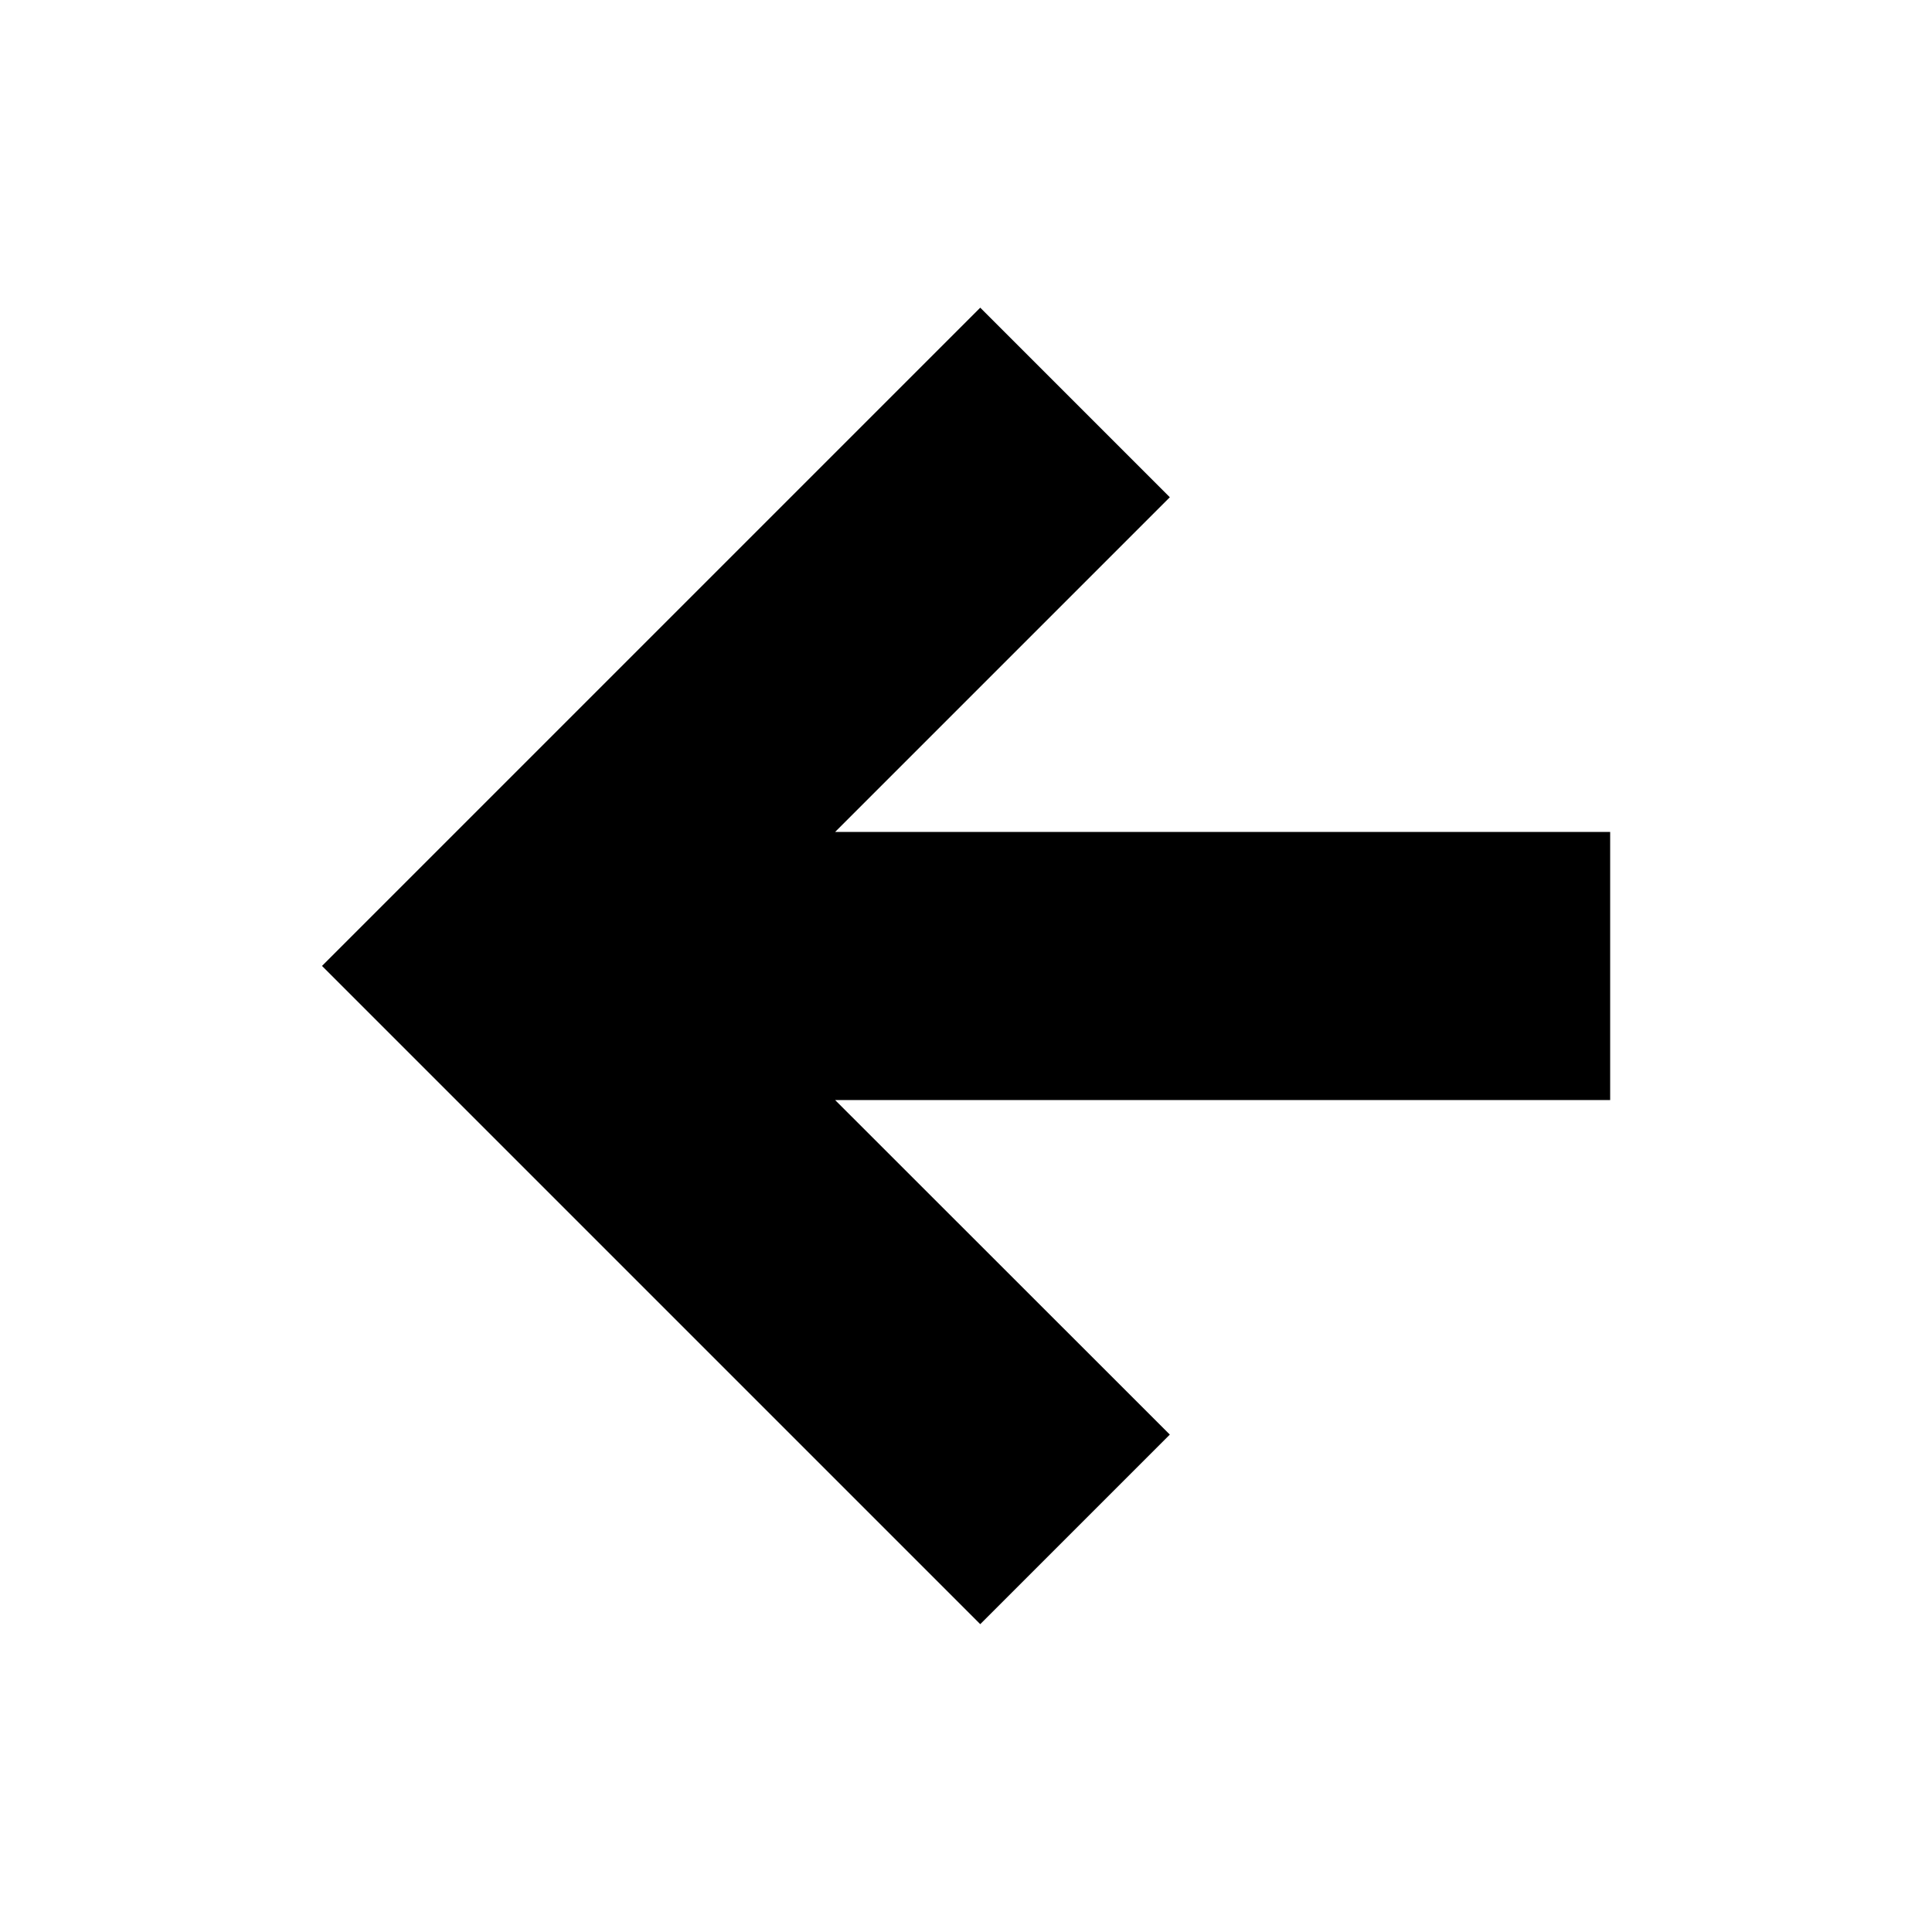 <svg height="24" viewBox="0 0 24 24" width="24" xmlns="http://www.w3.org/2000/svg"><path d="m13.628 13.665h-9.628v-3.33h9.628l-4.158-4.158 2.355-2.355 8.177 8.177-8.177 8.177-2.355-2.355z" transform="matrix(-1 0 0 1 24.002 0)"/></svg>